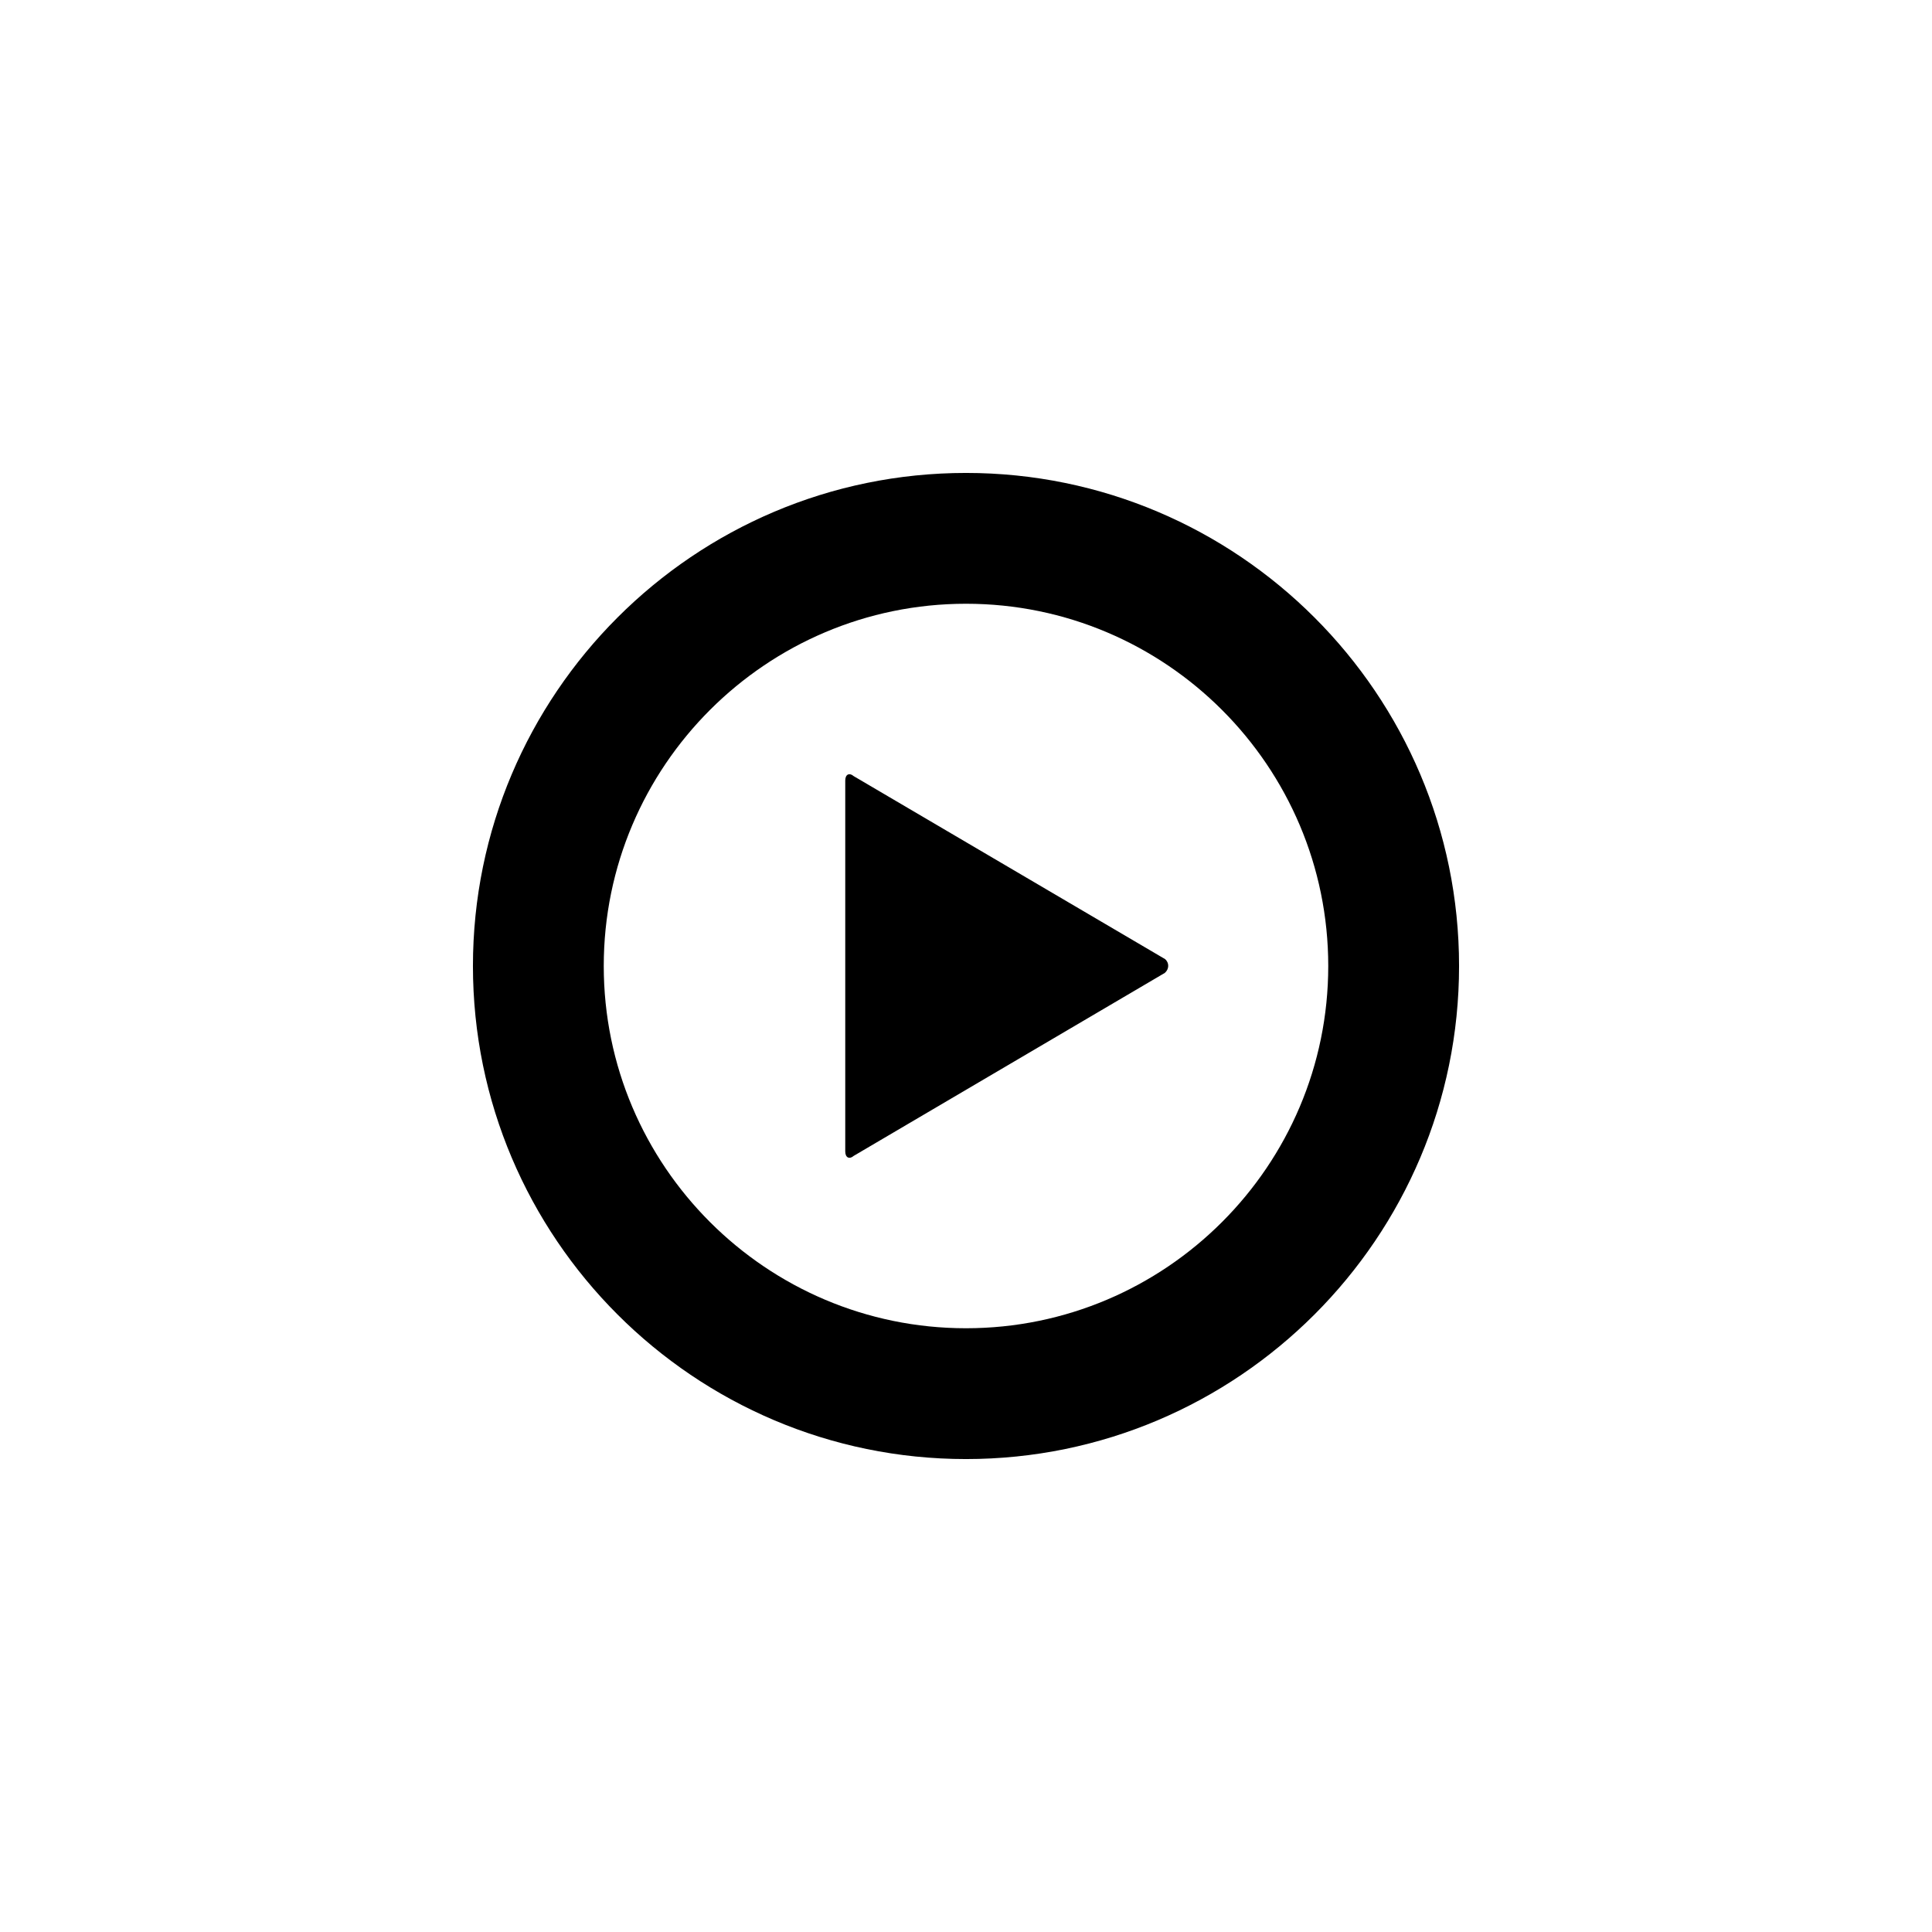 <?xml version="1.0" encoding="utf-8"?>
<!-- Generator: Adobe Illustrator 16.0.3, SVG Export Plug-In . SVG Version: 6.00 Build 0)  -->
<!DOCTYPE svg PUBLIC "-//W3C//DTD SVG 1.1//EN" "http://www.w3.org/Graphics/SVG/1.1/DTD/svg11.dtd">
<svg version="1.1" id="Ebene_1" xmlns="http://www.w3.org/2000/svg" xmlns:xlink="http://www.w3.org/1999/xlink" x="0px" y="0px"
	 width="48px" height="48px" viewBox="0 0 48 48" enable-background="new 0 0 48 48" xml:space="preserve">
<g id="glyphicons">
	<g id="play-button">
		<path d="M24,36.25c-6.755,0-12.25-5.495-12.25-12.25S17.245,11.75,24,11.75S36.25,17.245,36.25,24S30.755,36.25,24,36.25z M24,15
			c-4.963,0-9,4.037-9,9s4.037,9,9,9s9-4.037,9-9S28.963,15,24,15z M28.939,24.172l-7.728,4.545C21.103,28.811,21,28.762,21,28.607
			v-9.215c0-0.154,0.102-0.203,0.21-0.109l7.735,4.545C29.055,23.922,29.048,24.078,28.939,24.172z"/>
	</g>
</g>
<g id="Layer_2">
</g>
</svg>
